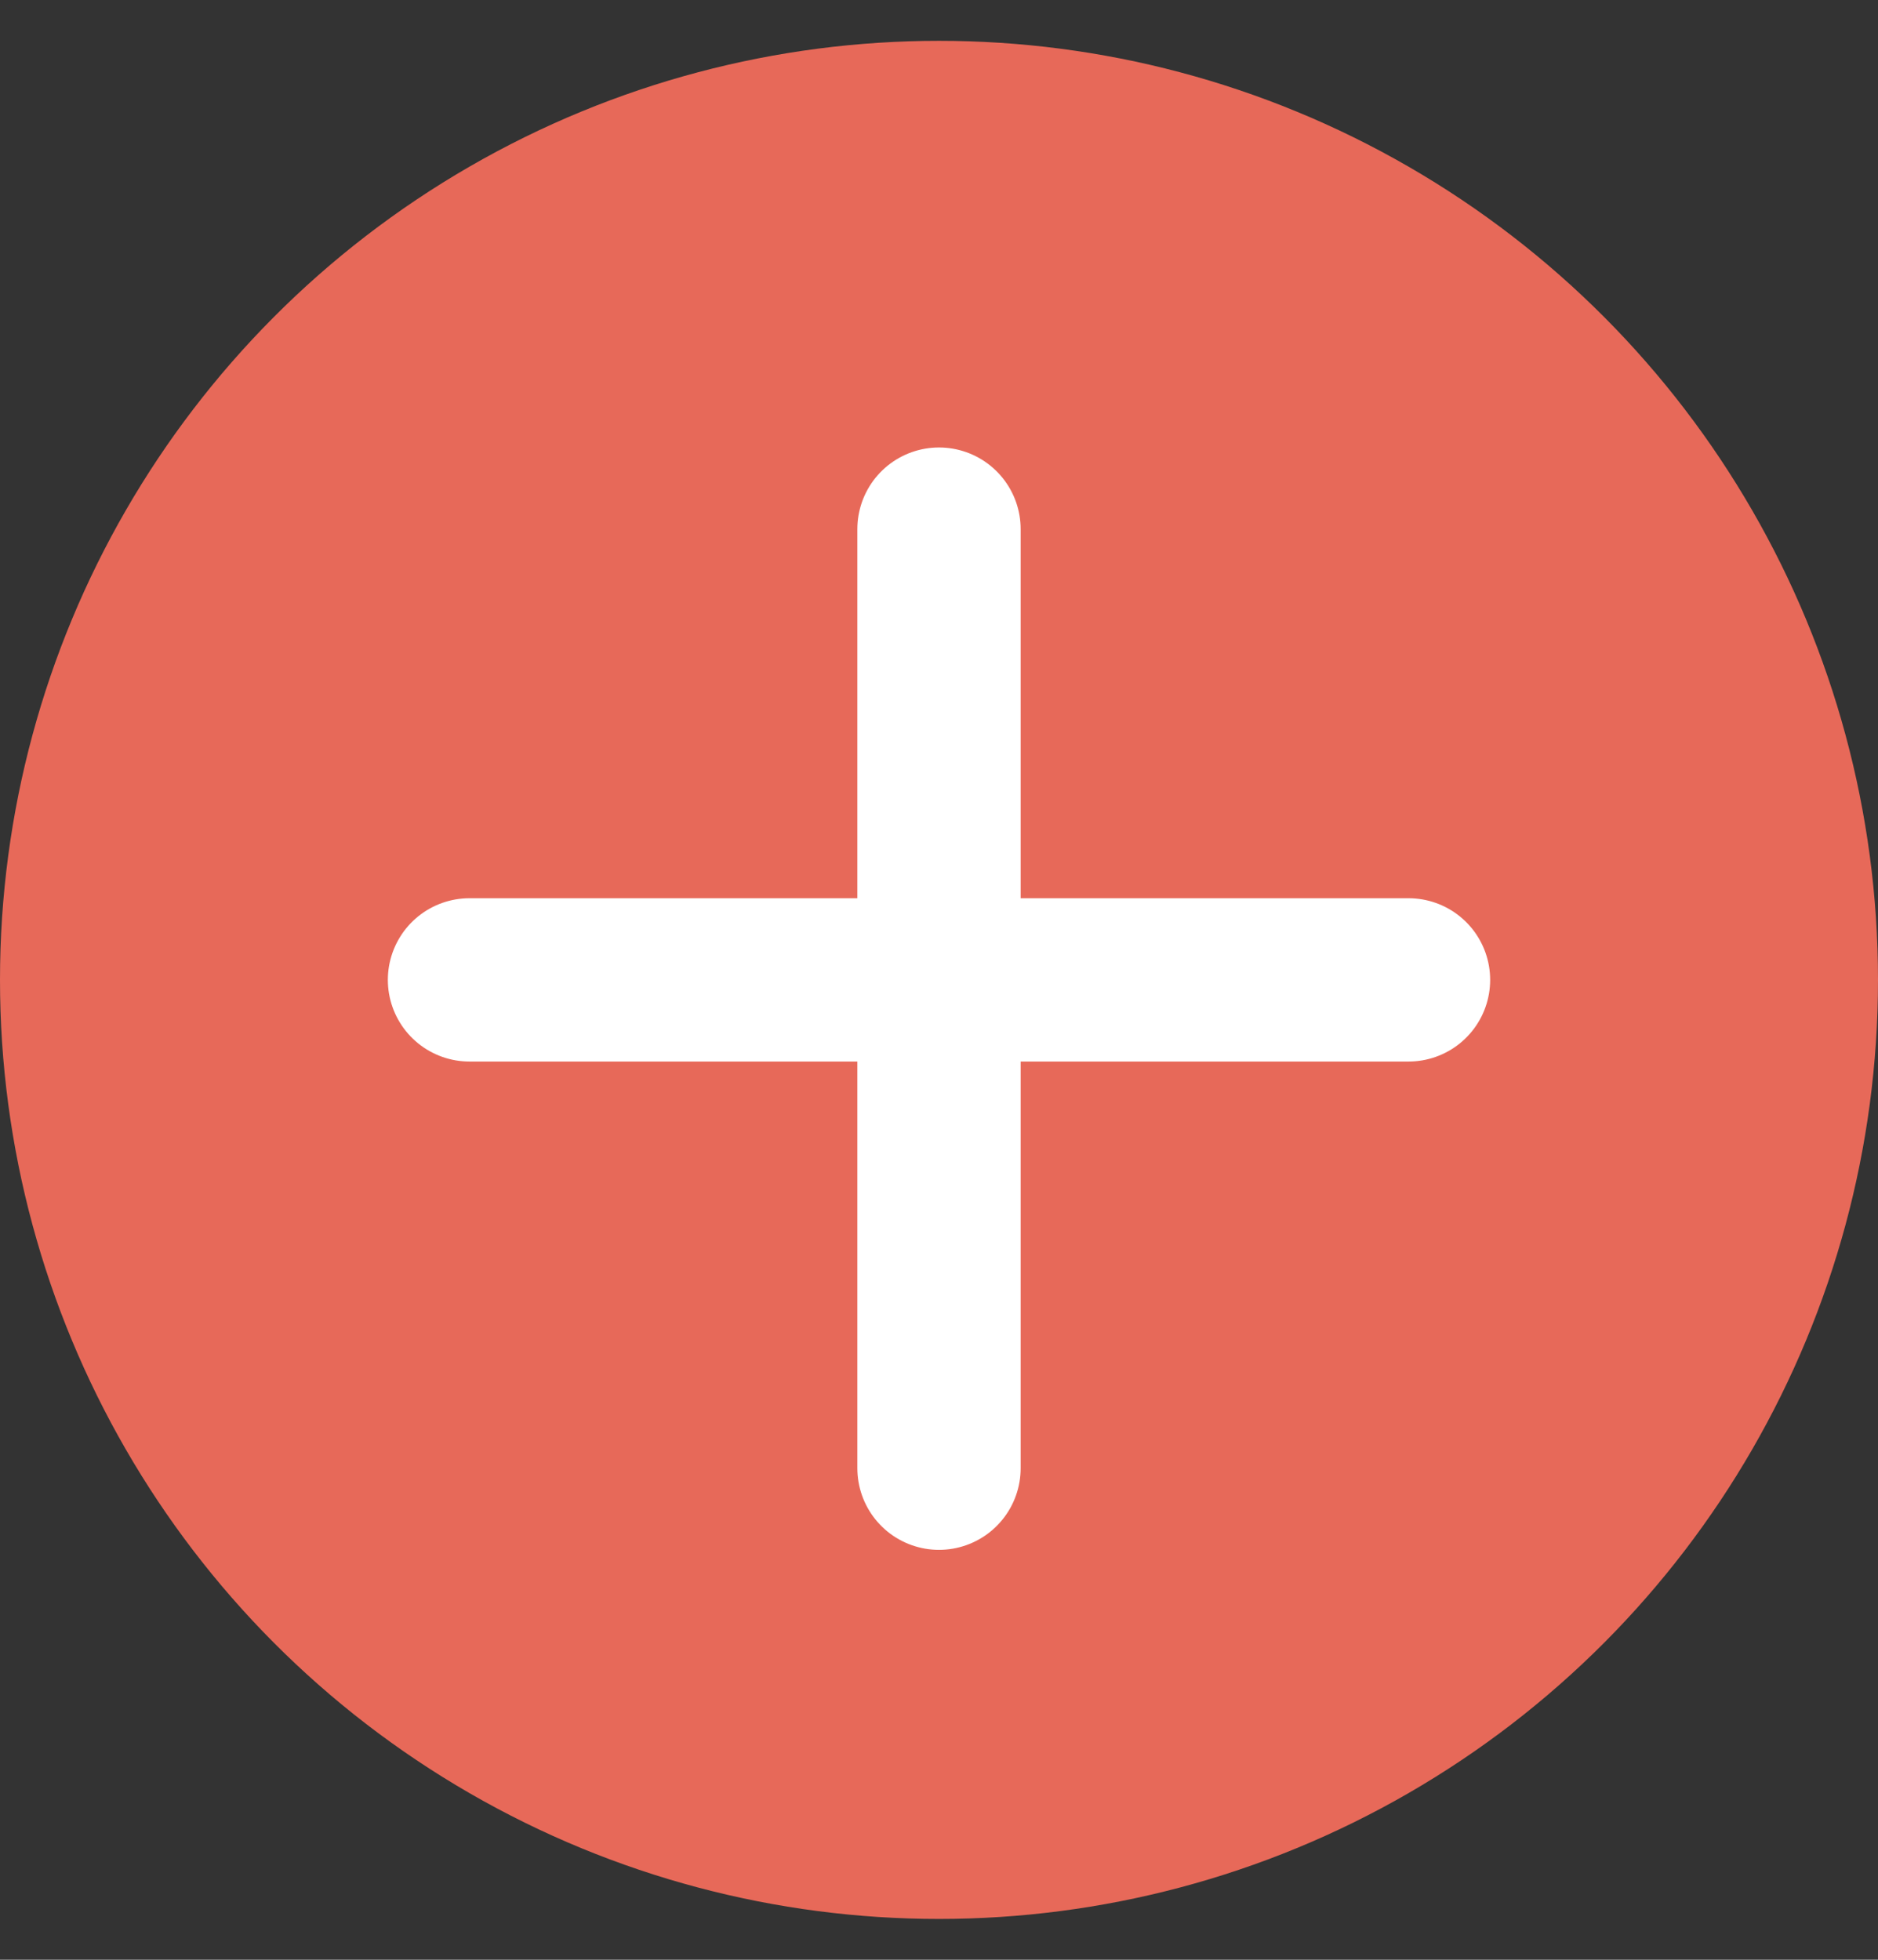<?xml version="1.0" encoding="UTF-8"?>
<svg width="23px" height="24px" viewBox="0 0 23 24" version="1.1" xmlns="http://www.w3.org/2000/svg" xmlns:xlink="http://www.w3.org/1999/xlink">
    <rect x="0" y="0" width="23" height="24" fill="#333333" stroke="none"/>
    <!-- Generator: sketchtool 59.1 (101010) - https://sketch.com -->
    <title>F235647D-97D2-4691-ACDE-28798182184B@1</title>
    <desc>Created with sketchtool.</desc>
    <g id="Page-1" stroke="none" stroke-width="1" fill="none" fill-rule="evenodd">
        <g id="Connected-cars-2" transform="translate(-505, -383)">
            <g id="plus-(1)-2" transform="translate(505, 383.5)">
                <circle id="Oval" fill="#E76959" cx="11.5" cy="11.5" r="11.5"></circle>
                <line x1="11.5" y1="5.98" x2="11.5" y2="17.48" id="Path" stroke="#FFFFFF" stroke-width="2" stroke-linecap="round" stroke-linejoin="round"></line>
                <line x1="17.25" y1="11.5" x2="5.75" y2="11.5" id="Path" stroke="#FFFFFF" stroke-width="2" stroke-linecap="round" stroke-linejoin="round"></line>
            </g>
        </g>
    </g>
</svg>
